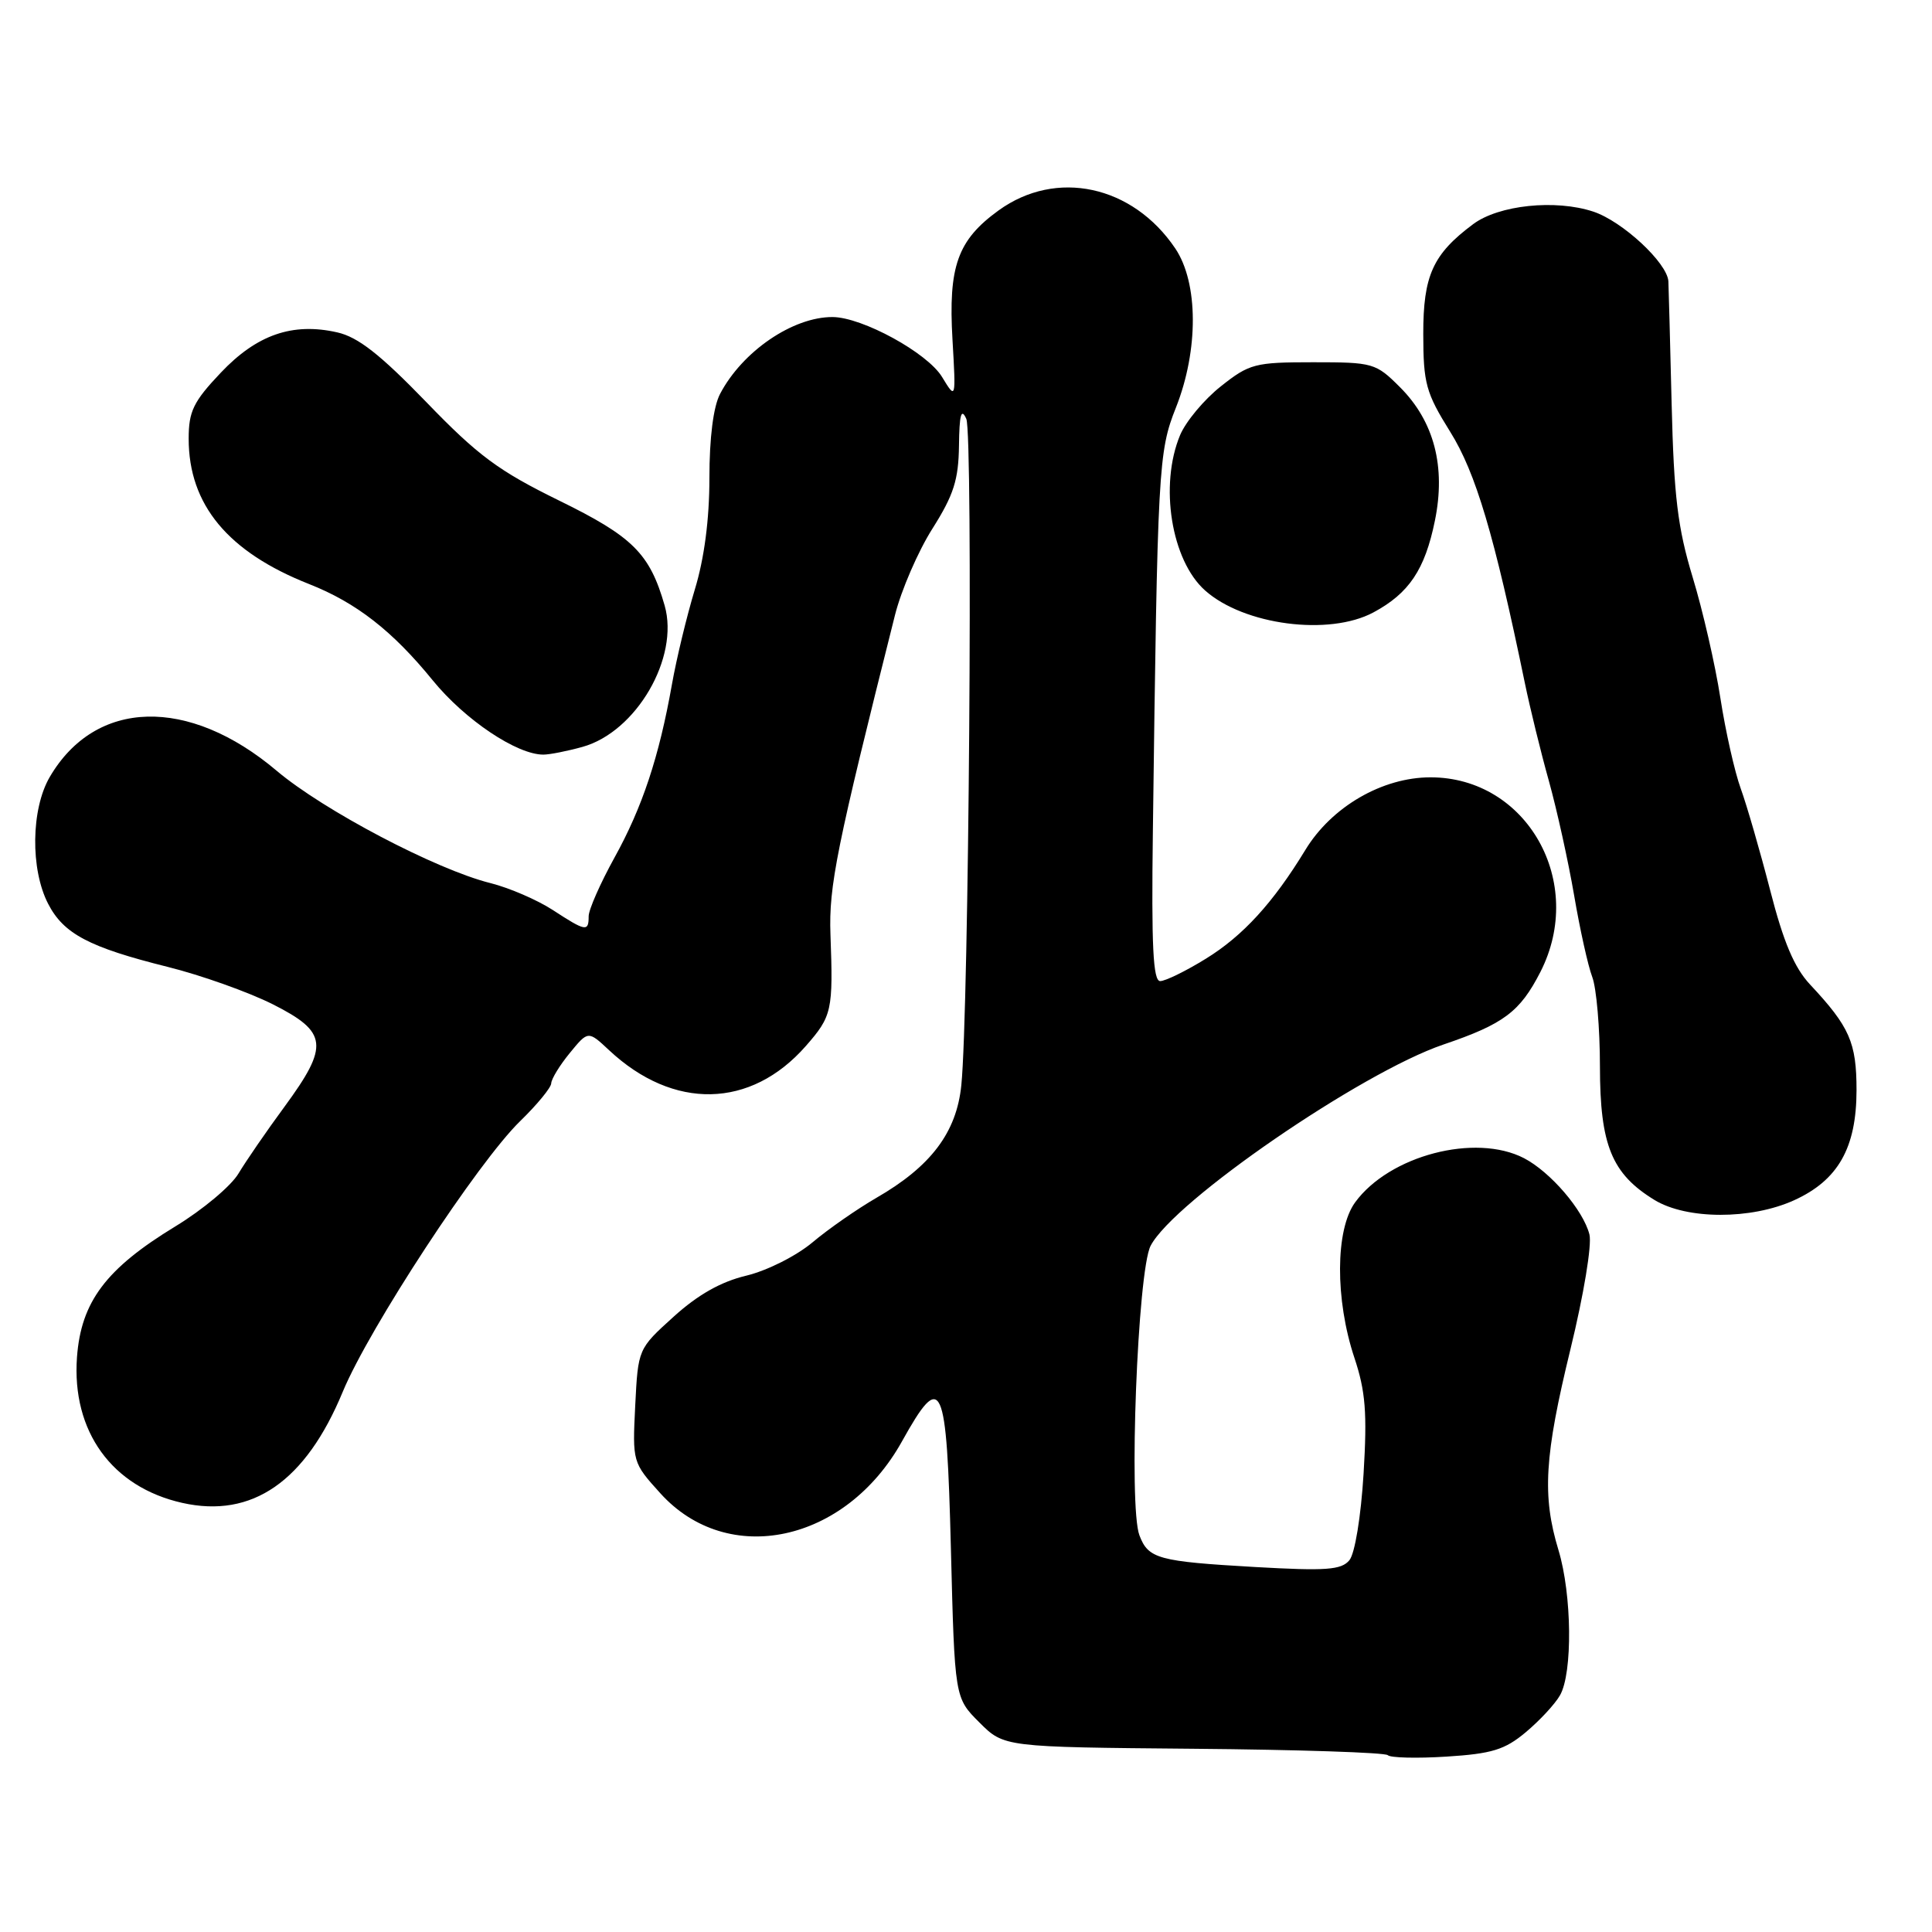 <?xml version="1.0" encoding="UTF-8" standalone="no"?>
<!DOCTYPE svg PUBLIC "-//W3C//DTD SVG 1.1//EN" "http://www.w3.org/Graphics/SVG/1.1/DTD/svg11.dtd" >
<svg xmlns="http://www.w3.org/2000/svg" xmlns:xlink="http://www.w3.org/1999/xlink" version="1.1" viewBox="0 0 256 256">
 <g >
 <path fill="currentColor"
d=" M 202.17 229.53 C 204.00 228.00 206.05 225.80 206.71 224.63 C 208.40 221.67 208.29 211.29 206.51 205.41 C 204.32 198.20 204.64 192.95 208.10 178.75 C 209.85 171.58 210.95 164.94 210.61 163.58 C 209.80 160.36 205.44 155.28 201.93 153.46 C 195.47 150.13 184.09 153.11 179.56 159.32 C 176.93 162.93 176.89 172.20 179.47 179.93 C 180.94 184.35 181.17 187.20 180.68 195.28 C 180.33 200.98 179.53 205.86 178.80 206.74 C 177.73 208.03 175.71 208.17 166.34 207.64 C 153.46 206.90 152.16 206.55 150.98 203.44 C 149.53 199.64 150.74 168.40 152.46 165.08 C 155.50 159.19 180.33 142.13 191.25 138.41 C 199.26 135.69 201.40 134.08 204.11 128.79 C 210.18 116.90 202.33 103.00 189.55 103.00 C 183.16 103.00 176.44 106.90 172.96 112.63 C 168.70 119.63 164.68 124.02 159.79 127.03 C 157.14 128.67 154.41 130.00 153.73 130.00 C 152.79 130.00 152.56 125.39 152.76 110.25 C 153.38 61.82 153.49 59.87 155.82 54.00 C 158.83 46.39 158.80 37.48 155.73 32.92 C 150.08 24.54 139.95 22.36 132.32 27.88 C 126.88 31.82 125.64 35.28 126.21 45.01 C 126.67 52.98 126.67 52.98 124.82 49.94 C 122.87 46.74 114.25 42.03 110.32 42.01 C 105.05 41.99 98.36 46.56 95.41 52.20 C 94.52 53.90 94.00 58.02 94.00 63.35 C 94.00 68.84 93.32 74.01 92.06 78.14 C 91.00 81.64 89.64 87.27 89.04 90.66 C 87.33 100.31 85.11 106.98 81.41 113.66 C 79.54 117.05 78.00 120.54 78.00 121.41 C 78.00 123.50 77.63 123.44 73.23 120.57 C 71.18 119.24 67.47 117.64 65.00 117.02 C 57.78 115.22 42.86 107.37 36.66 102.13 C 24.98 92.26 12.64 92.60 6.59 102.96 C 4.11 107.21 4.01 115.18 6.38 119.76 C 8.43 123.74 11.81 125.52 22.19 128.11 C 26.65 129.22 32.94 131.46 36.16 133.08 C 43.44 136.76 43.64 138.54 37.70 146.64 C 35.33 149.86 32.59 153.85 31.60 155.50 C 30.62 157.15 26.86 160.30 23.24 162.50 C 14.04 168.10 10.74 172.49 10.20 179.84 C 9.49 189.66 14.83 197.05 24.15 199.14 C 33.41 201.22 40.50 196.31 45.42 184.41 C 48.91 175.99 63.34 153.97 68.93 148.55 C 71.17 146.37 73.02 144.12 73.04 143.55 C 73.06 142.97 74.16 141.16 75.50 139.53 C 77.93 136.56 77.93 136.56 80.71 139.16 C 89.23 147.13 99.48 146.92 106.77 138.61 C 110.25 134.64 110.41 133.92 110.04 123.82 C 109.81 117.41 110.84 112.32 118.59 81.50 C 119.42 78.20 121.65 73.05 123.55 70.05 C 126.37 65.59 127.01 63.58 127.07 59.05 C 127.12 54.92 127.37 54.01 128.04 55.50 C 128.95 57.54 128.38 134.02 127.38 143.80 C 126.75 150.06 123.34 154.57 116.11 158.73 C 113.58 160.20 109.77 162.84 107.66 164.62 C 105.51 166.42 101.66 168.36 98.89 169.03 C 95.53 169.83 92.47 171.56 89.26 174.47 C 84.55 178.73 84.55 178.73 84.17 186.25 C 83.80 193.73 83.81 193.79 87.50 197.87 C 96.44 207.76 112.05 204.41 119.51 191.00 C 124.82 181.47 125.43 182.82 126.00 205.23 C 126.50 224.97 126.50 224.97 129.77 228.23 C 133.04 231.50 133.04 231.50 158.15 231.72 C 171.97 231.84 183.55 232.22 183.89 232.57 C 184.22 232.92 187.73 233.01 191.67 232.76 C 197.67 232.38 199.39 231.86 202.17 229.53 Z  M 237.73 159.04 C 243.56 156.39 245.99 152.10 246.00 144.47 C 246.00 138.13 245.09 136.06 239.83 130.44 C 237.75 128.21 236.31 124.81 234.55 117.94 C 233.21 112.75 231.46 106.70 230.66 104.50 C 229.86 102.30 228.64 96.90 227.96 92.50 C 227.28 88.10 225.63 80.90 224.29 76.50 C 222.30 69.94 221.80 65.80 221.50 53.50 C 221.30 45.25 221.10 37.95 221.07 37.28 C 220.93 34.84 214.99 29.32 211.12 28.04 C 206.10 26.38 198.59 27.17 195.20 29.70 C 189.86 33.68 188.58 36.51 188.59 44.27 C 188.60 50.81 188.94 52.05 192.15 57.20 C 195.55 62.64 197.99 70.85 202.05 90.50 C 202.73 93.80 204.16 99.65 205.24 103.50 C 206.31 107.35 207.81 114.16 208.58 118.64 C 209.34 123.11 210.42 127.98 210.98 129.45 C 211.54 130.92 212.00 136.26 212.00 141.32 C 212.01 151.74 213.56 155.54 219.24 159.01 C 223.52 161.61 232.02 161.63 237.73 159.04 Z  M 77.17 98.97 C 84.31 96.99 90.04 87.13 88.07 80.24 C 86.09 73.33 83.85 71.11 74.07 66.32 C 66.06 62.39 63.35 60.39 56.48 53.27 C 50.36 46.95 47.44 44.66 44.68 44.04 C 38.76 42.70 34.02 44.35 29.25 49.39 C 25.62 53.22 25.00 54.51 25.00 58.13 C 25.00 66.88 30.20 73.15 40.98 77.40 C 47.21 79.86 52.01 83.60 57.34 90.15 C 61.60 95.38 68.49 100.00 72.00 99.99 C 72.83 99.99 75.15 99.53 77.17 98.97 Z  M 181.98 81.15 C 186.70 78.62 188.81 75.48 190.13 69.00 C 191.60 61.84 190.03 55.83 185.51 51.31 C 182.30 48.10 181.95 48.00 173.99 48.00 C 166.28 48.00 165.55 48.19 161.77 51.19 C 159.55 52.94 157.13 55.85 156.37 57.65 C 153.60 64.29 155.20 74.26 159.68 78.24 C 164.83 82.83 176.11 84.30 181.98 81.15 Z "/>
</g>
</svg>